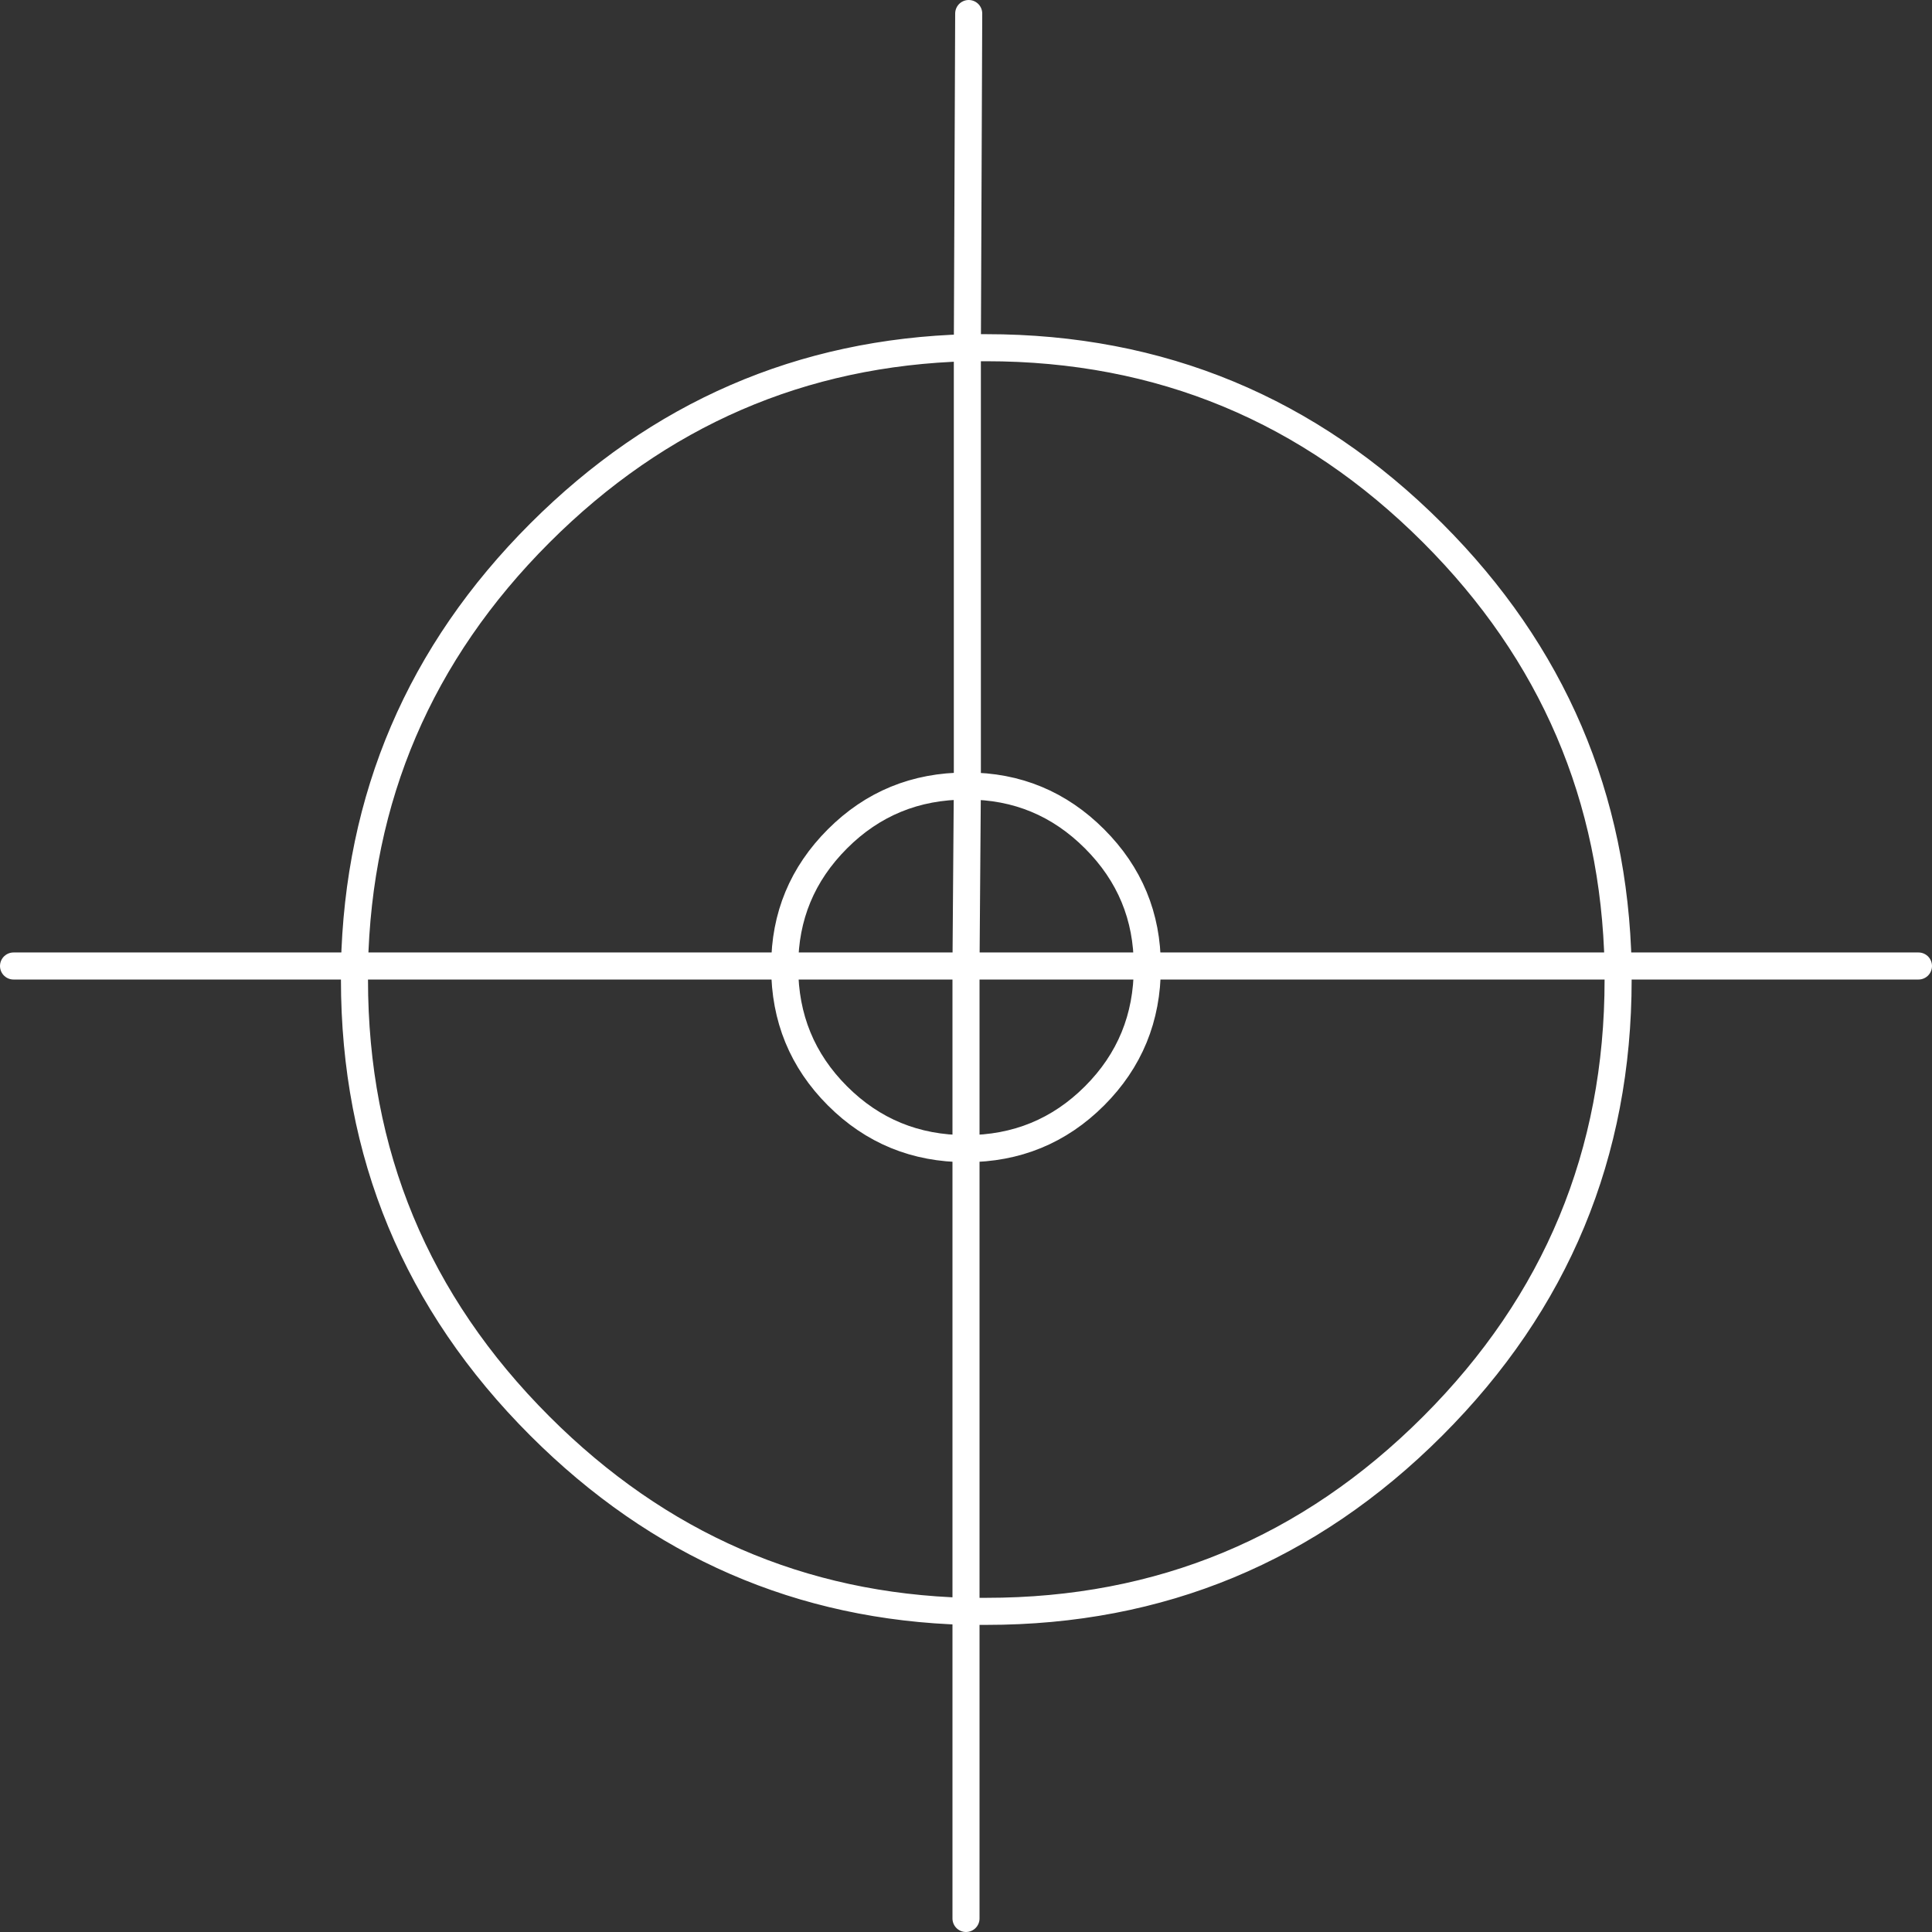 <?xml version="1.0" encoding="UTF-8" standalone="no"?>
<svg xmlns:xlink="http://www.w3.org/1999/xlink" height="71.4px" width="71.4px" xmlns="http://www.w3.org/2000/svg">
  <rect width="100%" height="100%" fill="#333333" stroke="none"/>
  <g transform="matrix(1.0, 0.0, 0.0, 1.0, 0.5, 0.5)">
    <path d="M59.3 35.2 Q59.1 25.85 52.45 19.2 45.6 12.35 35.95 12.35 L35.25 12.35 M35.25 28.55 Q38.0 28.55 39.95 30.5 41.9 32.45 41.9 35.2 L41.9 35.25 Q41.9 38.05 39.95 40.0 38.0 41.95 35.2 41.95 32.4 41.95 30.45 40.0 28.5 38.05 28.5 35.25 L28.5 35.2 Q28.5 32.45 30.45 30.5 32.4 28.55 35.2 28.55 L35.25 28.55 M35.2 59.05 L35.95 59.05 Q45.6 59.05 52.45 52.2 59.3 45.35 59.3 35.7 L59.3 35.2 M35.2 59.05 Q26.05 58.8 19.45 52.2 12.6 45.35 12.6 35.7 L12.6 35.2 Q12.8 25.85 19.45 19.2 26.05 12.6 35.25 12.35" fill="none" stroke="#ffffff" stroke-linecap="round" stroke-linejoin="round" stroke-width="1.0"/>
    <path d="M35.25 12.35 L35.25 28.55 35.2 35.2 41.9 35.2 59.3 35.2 70.4 35.2 M35.2 41.95 L35.2 59.05 35.2 70.4 M12.6 35.2 L0.0 35.2 M35.25 12.35 L35.3 0.0 M28.5 35.2 L12.6 35.2 M28.5 35.2 L35.2 35.2 35.2 41.95" fill="none" stroke="#ffffff" stroke-linecap="round" stroke-linejoin="round" stroke-width="1.0"/>
  </g>
</svg>
